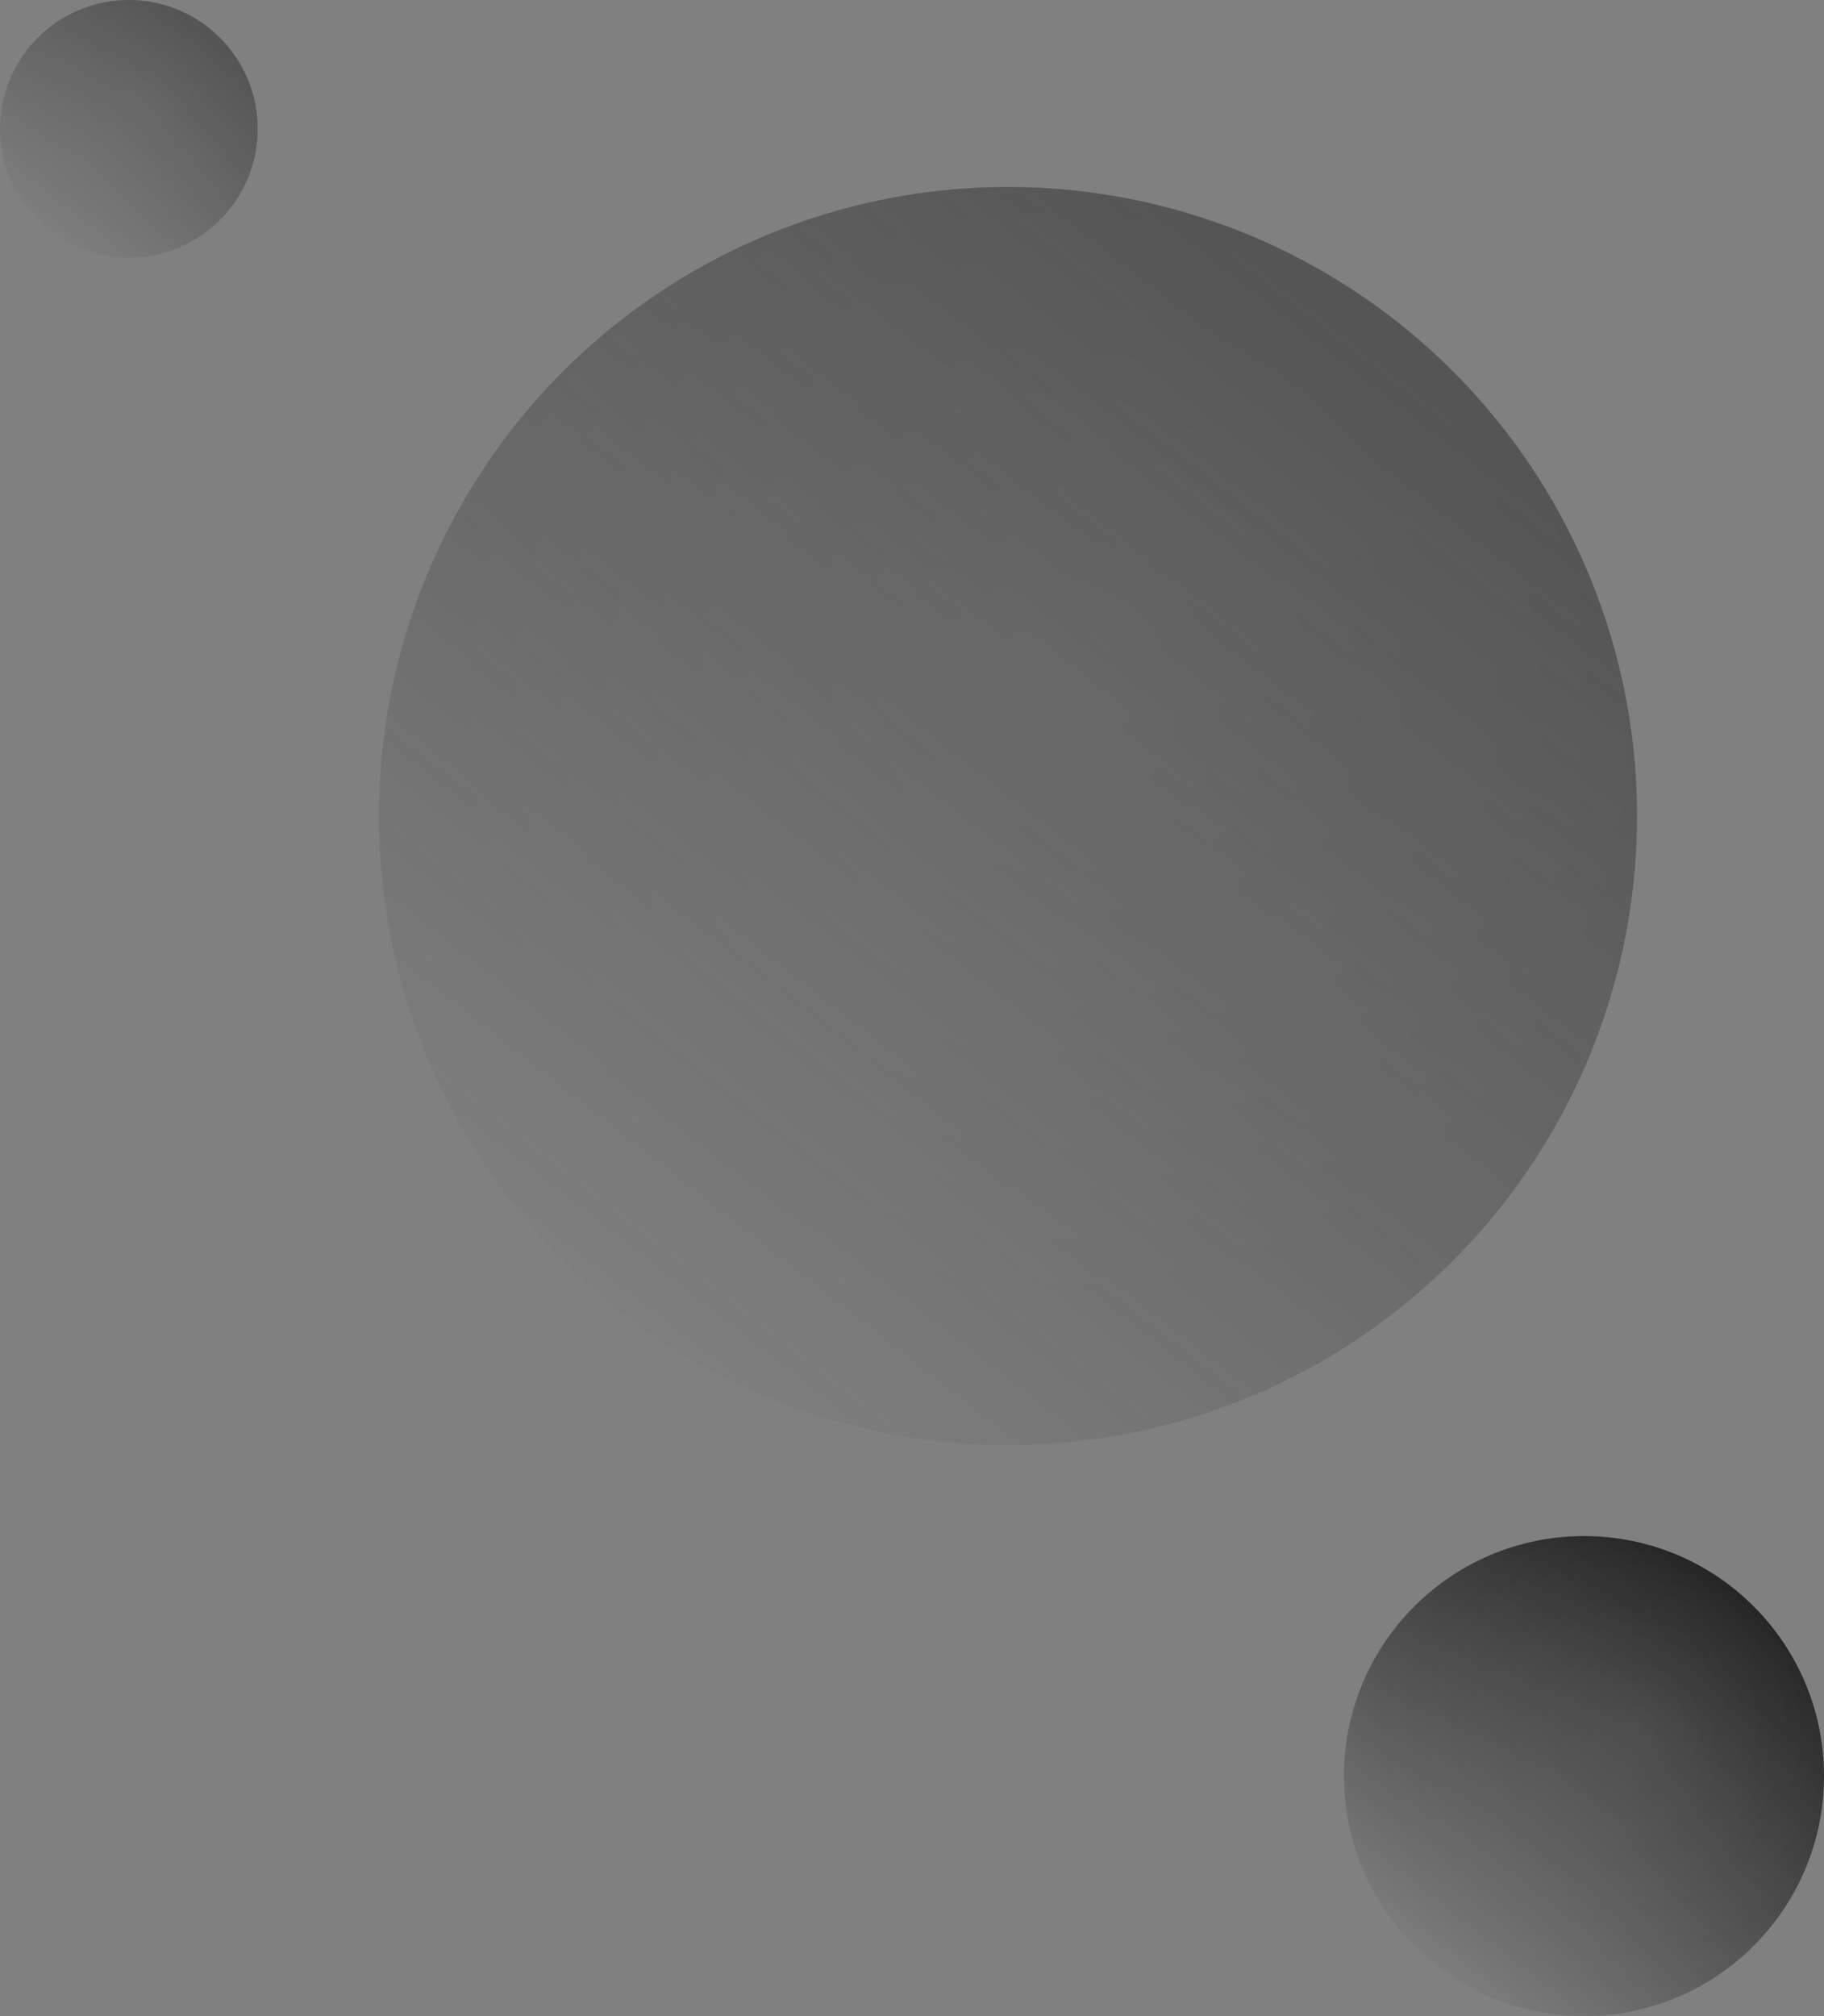 <svg xmlns="http://www.w3.org/2000/svg" width="361" height="399" fill="none" viewBox="0 0 361 399"><rect x="0" y="0" width="361" height="399" fill="#808080" stroke="none"/><g opacity=".5"><circle cx="199.5" cy="161.5" r="124.5" fill="url(#paint0_linear)"/><circle cx="199.5" cy="161.5" r="124.5" fill="url(#paint1_radial)" fill-opacity=".26"/></g><circle cx="313.5" cy="351.5" r="47.5" fill="url(#paint2_linear)"/><circle cx="313.5" cy="351.5" r="47.5" fill="url(#paint3_radial)" fill-opacity=".07"/><g opacity=".5"><circle cx="25.5" cy="25.5" r="25.5" fill="url(#paint4_linear)"/><circle cx="25.5" cy="25.5" r="25.5" fill="url(#paint5_radial)" fill-opacity=".26"/></g><defs><linearGradient id="paint0_linear" x1="268" x2="111" y1="60" y2="261" gradientUnits="userSpaceOnUse"><stop stop-color="#272727"/><stop offset="1" stop-color="#1B1B1B" stop-opacity="0"/></linearGradient><radialGradient id="paint1_radial" cx="0" cy="0" r="1" gradientTransform="translate(208 139) rotate(119.567) scale(119.57)" gradientUnits="userSpaceOnUse"><stop stop-color="#fff" stop-opacity=".2"/><stop offset="1" stop-color="#fff" stop-opacity="0"/></radialGradient><linearGradient id="paint2_linear" x1="339.635" x2="279.735" y1="312.775" y2="389.462" gradientUnits="userSpaceOnUse"><stop stop-color="#212121"/><stop offset="1" stop-color="#1B1B1B" stop-opacity="0"/></linearGradient><radialGradient id="paint3_radial" cx="0" cy="0" r="1" gradientTransform="translate(324.056 341.824) rotate(126.185) scale(50.513)" gradientUnits="userSpaceOnUse"><stop stop-color="#fff"/><stop offset="1" stop-color="#fff" stop-opacity="0"/></radialGradient><linearGradient id="paint4_linear" x1="39.53" x2="7.373" y1="4.711" y2="45.88" gradientUnits="userSpaceOnUse"><stop stop-color="#272727"/><stop offset="1" stop-color="#1B1B1B" stop-opacity="0"/></linearGradient><radialGradient id="paint5_radial" cx="0" cy="0" r="1" gradientTransform="translate(27.241 20.892) rotate(119.567) scale(24.49)" gradientUnits="userSpaceOnUse"><stop stop-color="#fff" stop-opacity=".2"/><stop offset="1" stop-color="#fff" stop-opacity="0"/></radialGradient></defs></svg>